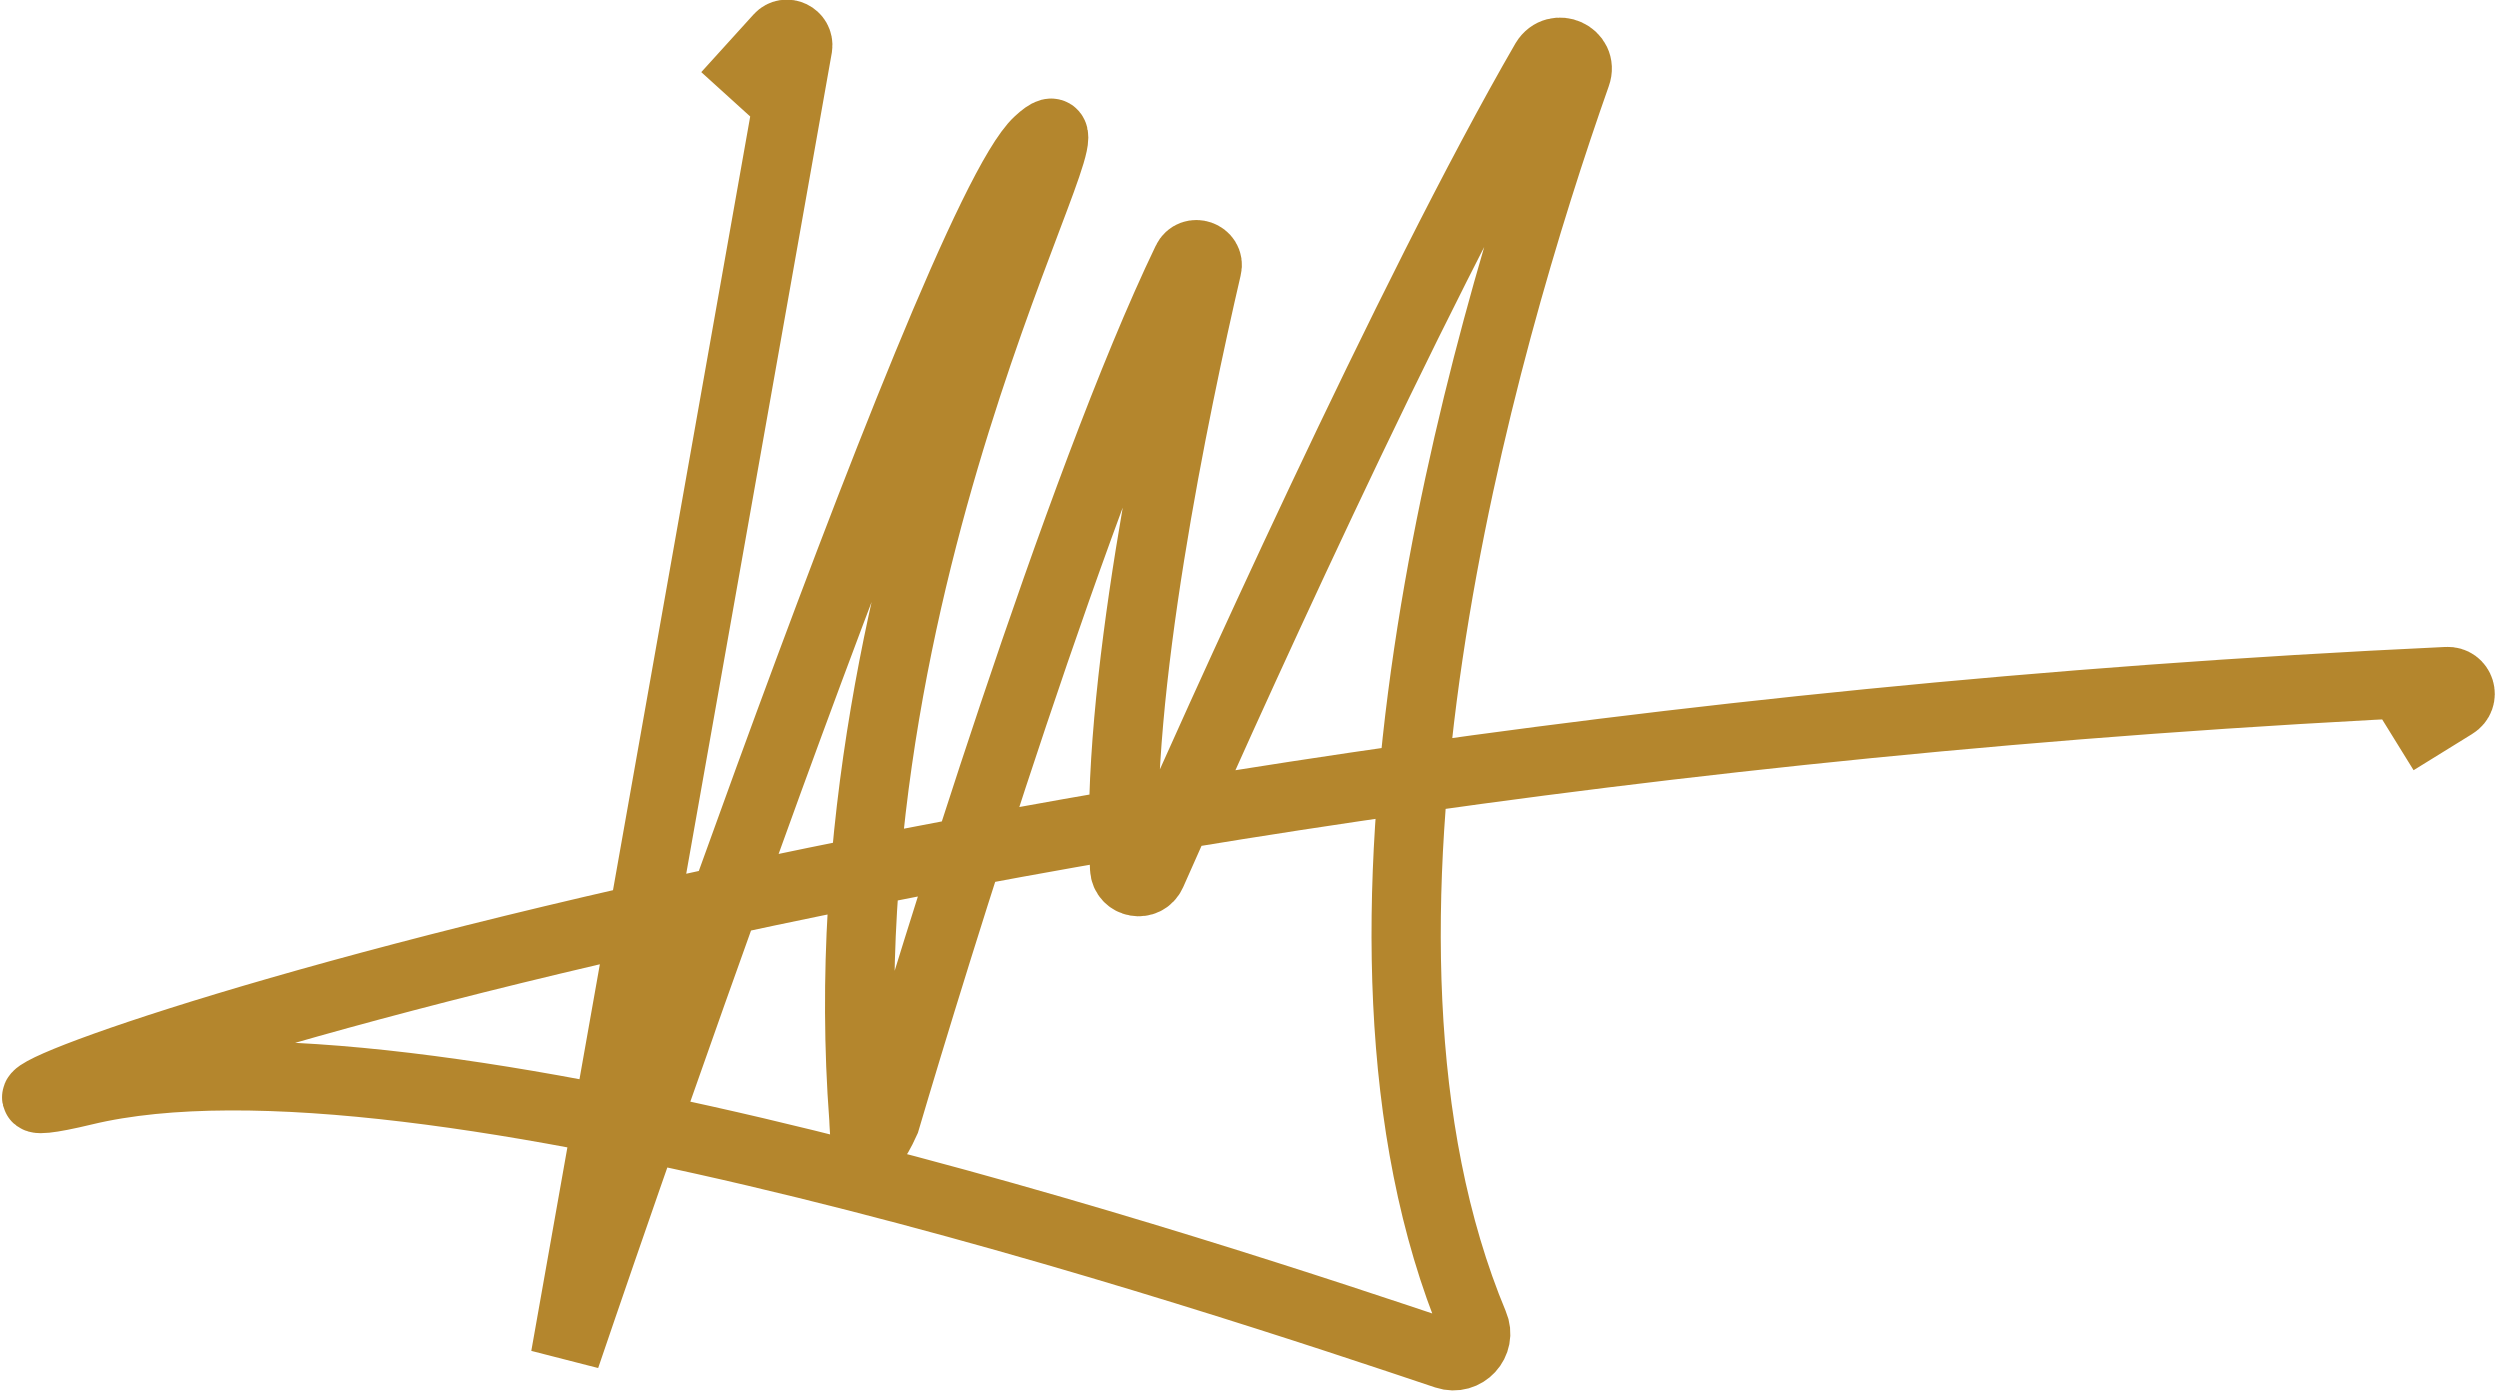 <?xml version="1.0" encoding="UTF-8"?>
<svg width="325px" height="181px" viewBox="0 0 325 181" version="1.1" xmlns="http://www.w3.org/2000/svg" xmlns:xlink="http://www.w3.org/1999/xlink">
    <!-- Generator: Sketch 39.1 (31720) - http://www.bohemiancoding.com/sketch -->
    <title>XMLID_2_</title>
    <desc>Created with Sketch.</desc>
    <defs></defs>
    <g id="Page-1" stroke="none" stroke-width="1" fill="none" fill-rule="evenodd">
        <g id="NM-Potpis_Stroke-sam-stavio-100-posto-5" transform="translate(4, 4)" stroke="#B4862D" stroke-width="9">
            <path d="M90.5,8.4 L97.3,0.9 C98.2,-0.1 99.9,0.7 99.7,2.1 L69.5,172.4 C69.5,172.4 119.5,24.9 131,14.4 C142.1,4.2 102.7,67.1 108.3,141.4 C108.4,143 108.3,147.9 111.1,141.7 C117.3,120.7 136.2,59.2 150.3,29.9 C151,28.4 153.3,29.2 152.9,30.8 C148.7,48.9 140.9,86.3 142.2,108.9 C142.3,110.8 144.9,111.3 145.7,109.5 C154,90.7 179.3,34.3 196.9,3.9 C198.3,1.6 201.8,3.2 200.9,5.7 C188.6,40.6 166.4,117.4 187.6,168.2 C188.6,170.5 186.4,172.9 184,172.1 C154.8,162.3 50.4,127.3 6.9,137.8 C-30.1,146.7 103.7,94.4 314.1,84.6 C315.8,84.5 316.5,86.7 315,87.6 L307.4,92.3" id="XMLID_2_"></path>
        </g>
    </g>
</svg>
